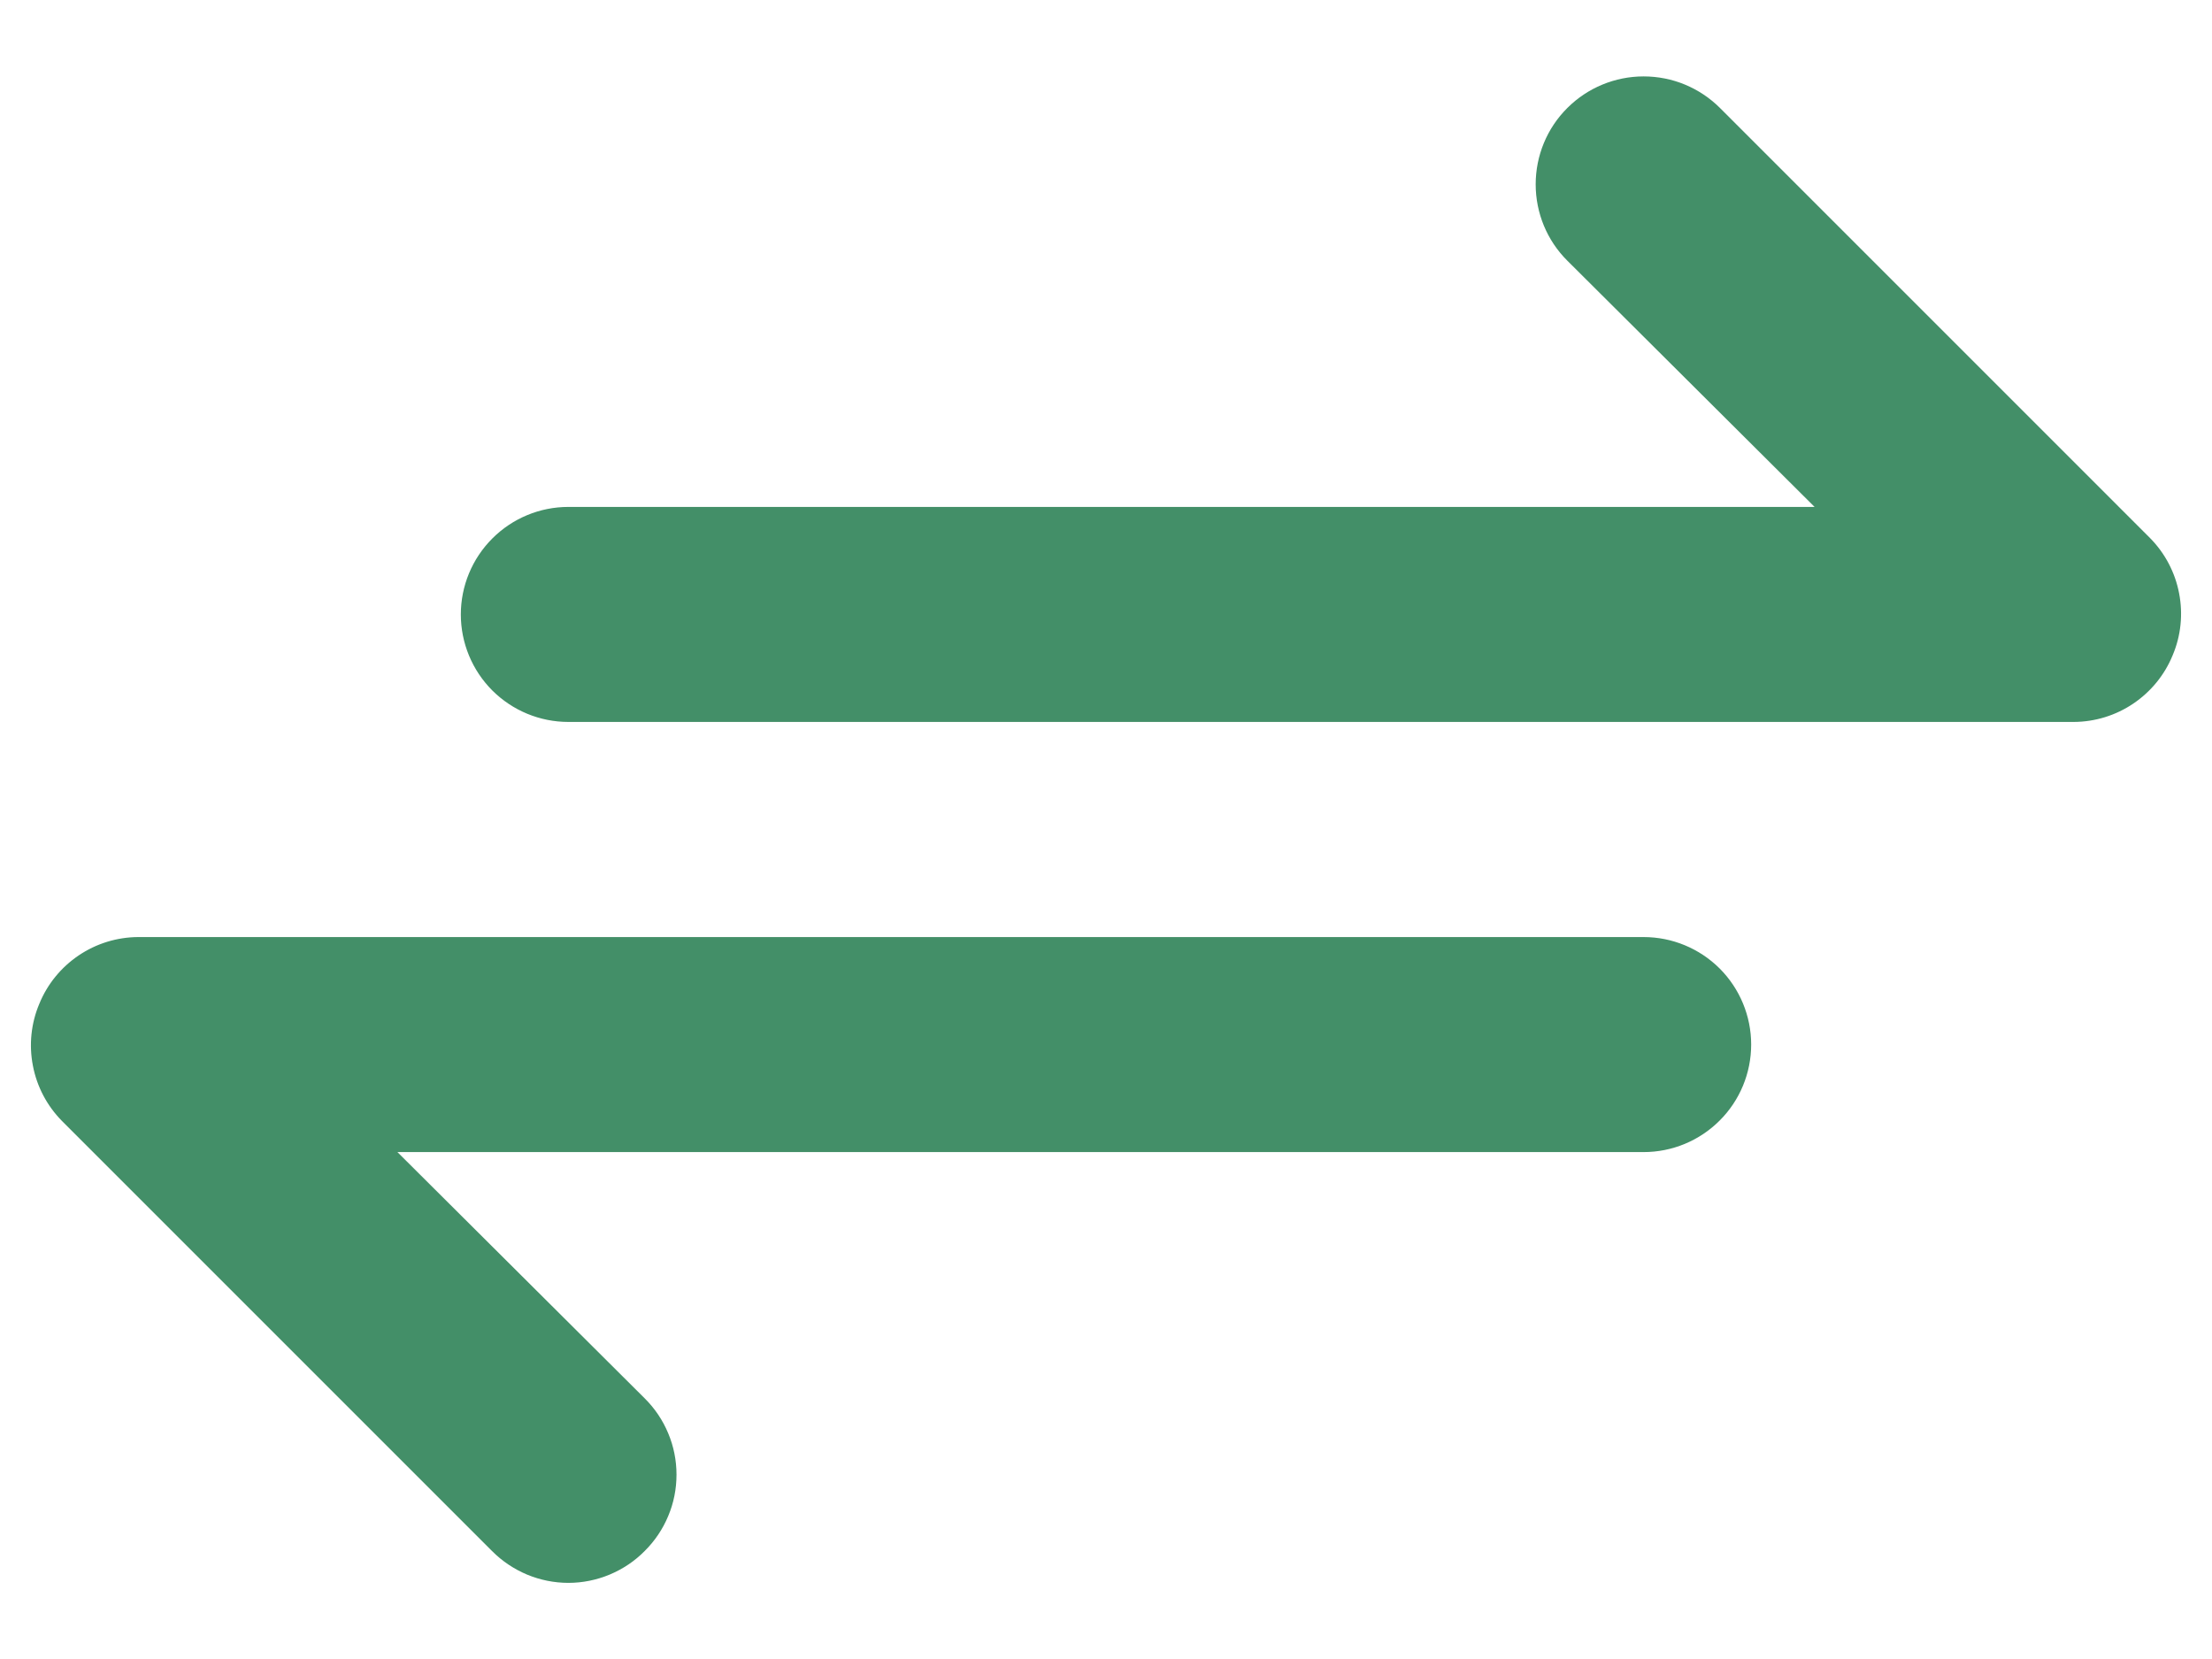 <svg width="24" height="18" viewBox="0 0 24 18" fill="none" xmlns="http://www.w3.org/2000/svg">
<path d="M23.328 5.838L18.662 1.172C18.553 1.063 18.424 0.977 18.282 0.918C18.14 0.859 17.987 0.829 17.833 0.829C17.523 0.829 17.225 0.952 17.005 1.172C16.785 1.391 16.662 1.689 16.662 2C16.662 2.311 16.785 2.609 17.005 2.828L19.688 5.5H6.167C5.857 5.5 5.561 5.623 5.342 5.842C5.123 6.061 5 6.357 5 6.667C5 6.976 5.123 7.273 5.342 7.492C5.561 7.71 5.857 7.833 6.167 7.833H22.5C22.73 7.832 22.955 7.763 23.146 7.634C23.337 7.505 23.486 7.323 23.573 7.11C23.663 6.898 23.687 6.663 23.643 6.437C23.6 6.211 23.49 6.002 23.328 5.838ZM17.833 10.167H1.5C1.27 10.168 1.045 10.237 0.854 10.366C0.663 10.495 0.514 10.677 0.427 10.89C0.337 11.102 0.313 11.337 0.357 11.563C0.4 11.789 0.51 11.998 0.672 12.162L5.338 16.828C5.447 16.938 5.576 17.024 5.718 17.084C5.86 17.143 6.013 17.174 6.167 17.174C6.321 17.174 6.473 17.143 6.615 17.084C6.758 17.024 6.887 16.938 6.995 16.828C7.104 16.72 7.191 16.591 7.25 16.449C7.31 16.307 7.34 16.154 7.34 16C7.34 15.846 7.31 15.694 7.25 15.551C7.191 15.409 7.104 15.28 6.995 15.172L4.312 12.5H17.833C18.143 12.5 18.439 12.377 18.658 12.158C18.877 11.94 19 11.643 19 11.333C19 11.024 18.877 10.727 18.658 10.508C18.439 10.29 18.143 10.167 17.833 10.167Z" fill="#438F68"/>
</svg>
